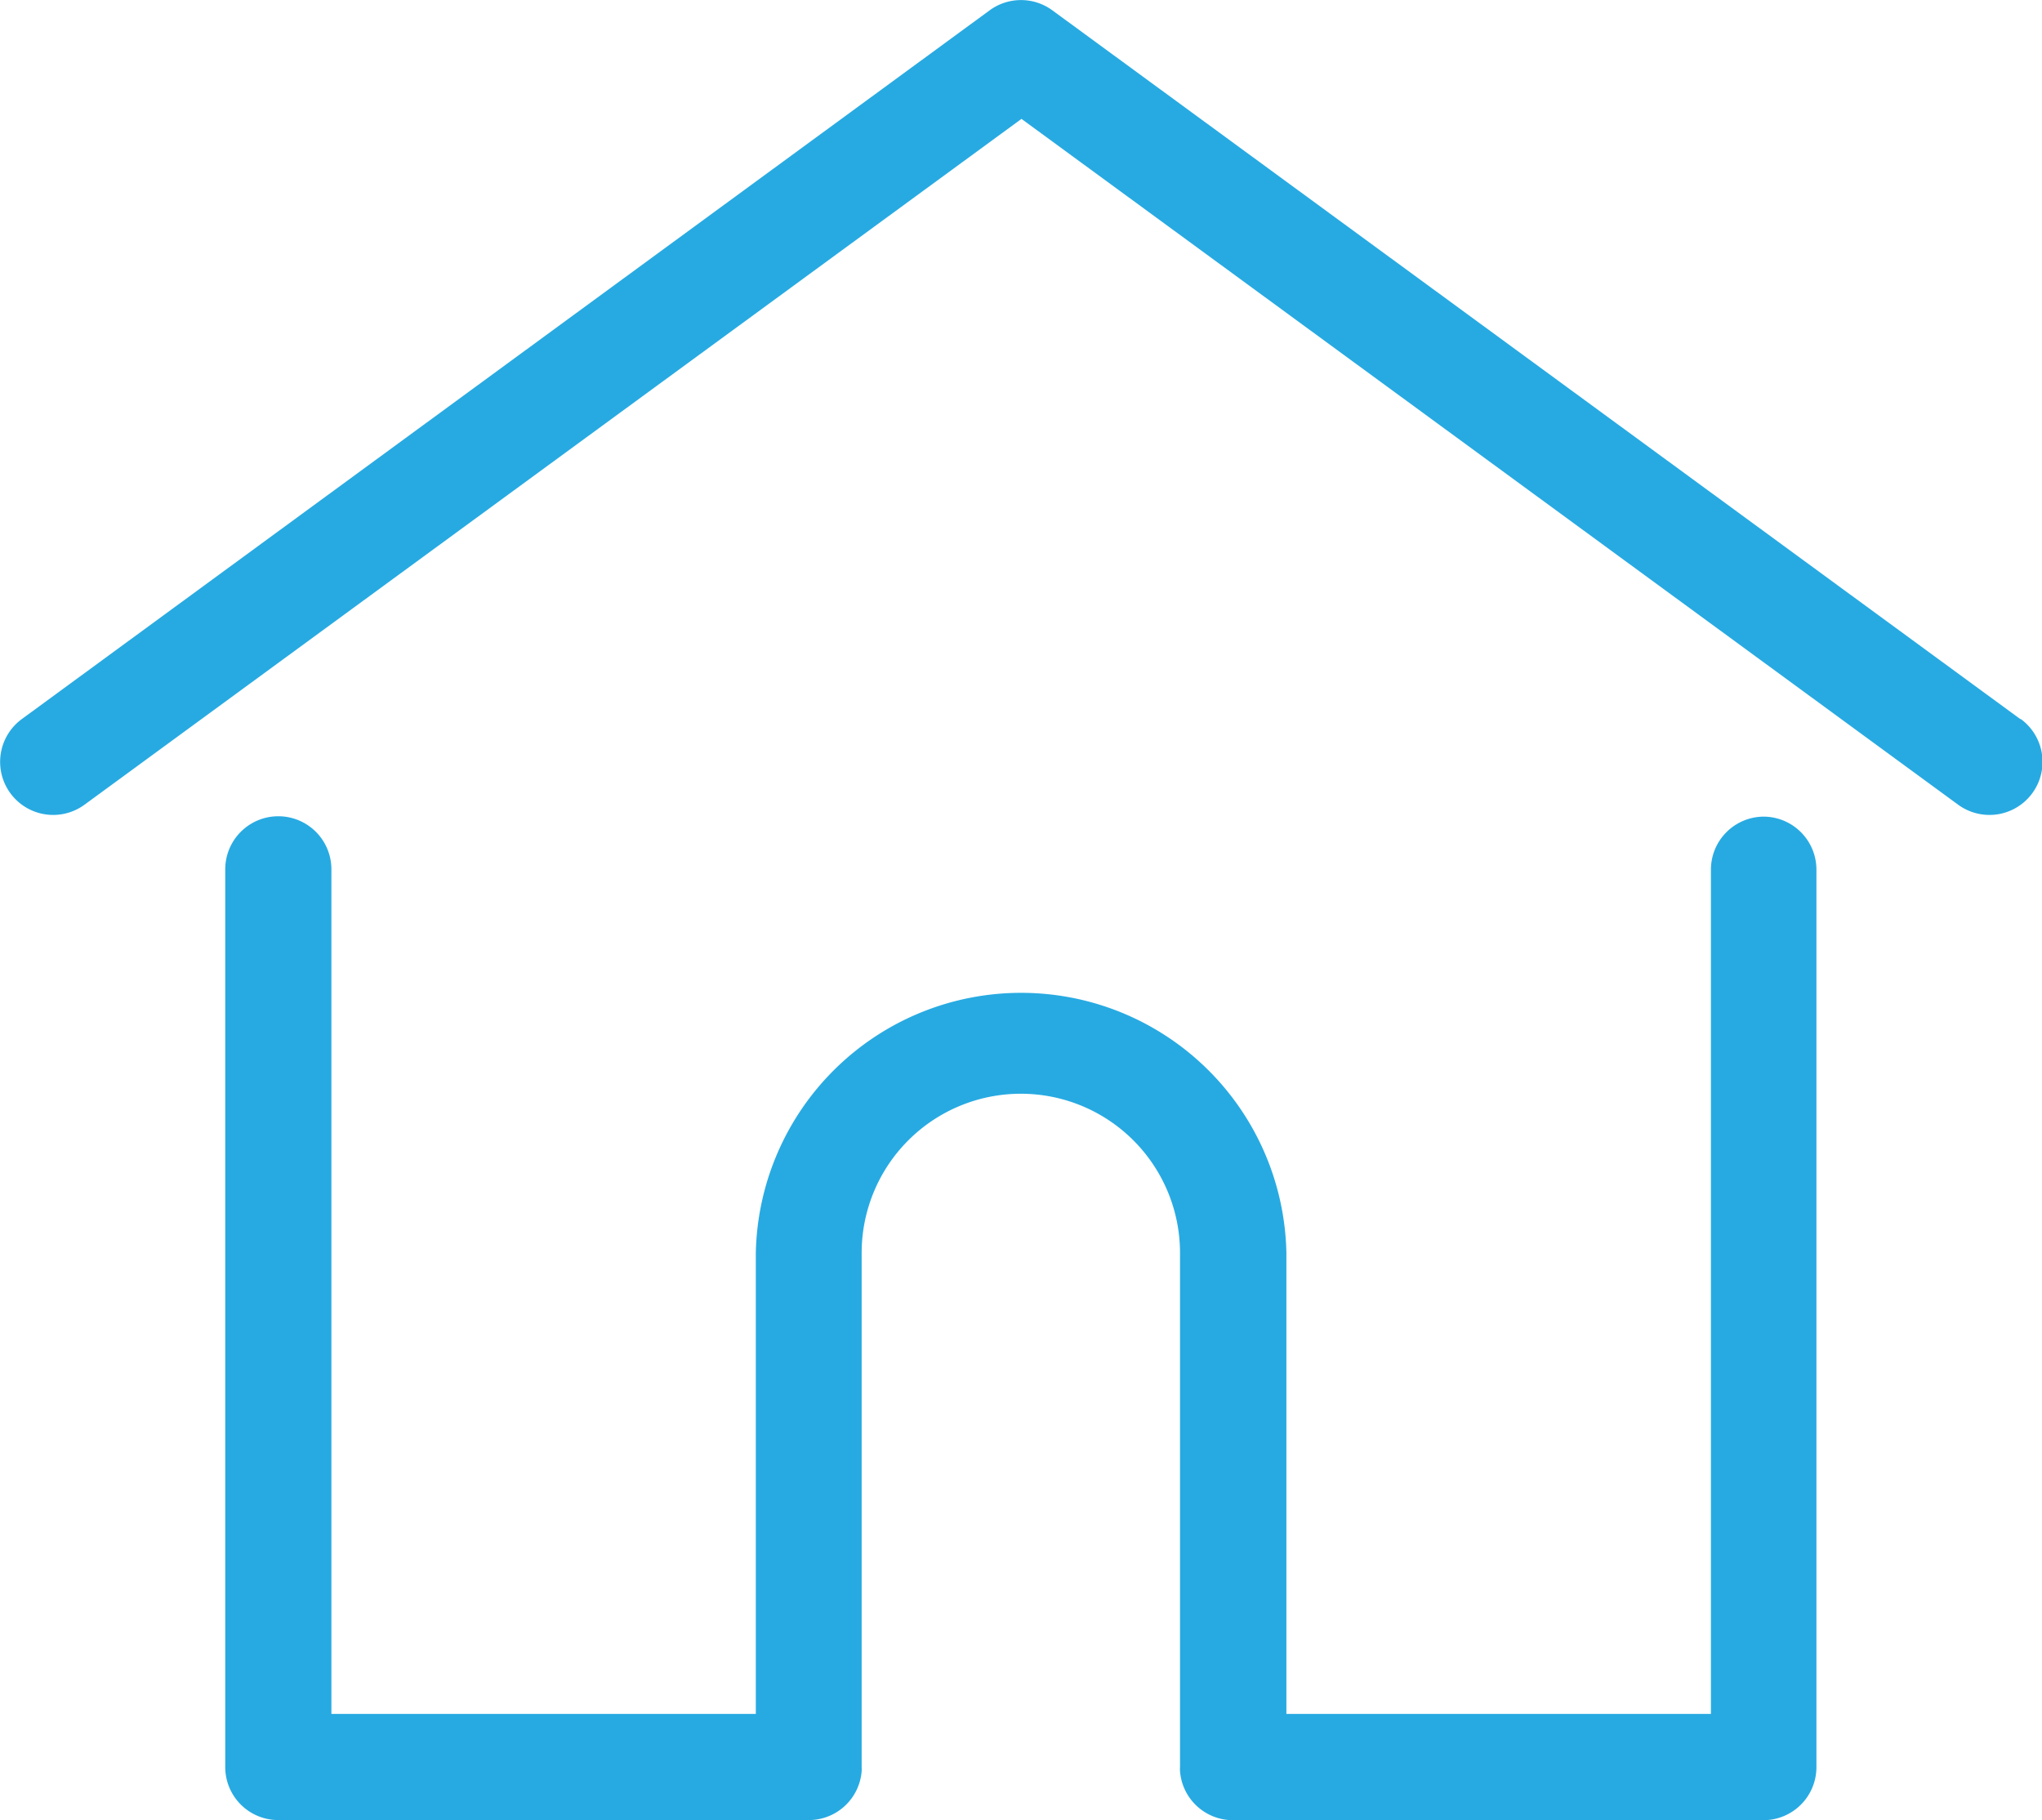 <svg xmlns="http://www.w3.org/2000/svg" width="18.793" height="16.752" viewBox="0 0 18.793 16.752">
  <g id="_263115" data-name="263115" transform="translate(0.001 -27.798)">
    <g id="Group_3" data-name="Group 3" transform="translate(-0.001 27.798)">
      <g id="Group_2" data-name="Group 2" transform="translate(0 0)">
        <path id="Path_55" data-name="Path 55" d="M18.592,34.414,9.684,27.892a.488.488,0,0,0-.577,0L.2,34.414a.488.488,0,1,0,.577.788L9.4,28.891l8.62,6.311a.488.488,0,0,0,.577-.788Z" transform="translate(0.001 -27.797)" fill="#27aae2"/>
      </g>
    </g>
    <g id="Group_5" data-name="Group 5" transform="translate(2.072 35.313)">
      <g id="Group_4" data-name="Group 4">
        <path id="Path_56" data-name="Path 56" d="M70.613,232.543a.488.488,0,0,0-.488.488V240.8H66.218v-4.243a2.442,2.442,0,0,0-4.883,0V240.8H57.429v-7.772a.488.488,0,1,0-.977,0v8.261a.488.488,0,0,0,.488.488h4.883a.488.488,0,0,0,.486-.45.368.368,0,0,0,0-.038v-4.731a1.465,1.465,0,1,1,2.93,0v4.731a.358.358,0,0,0,0,.038.488.488,0,0,0,.486.451h4.883a.488.488,0,0,0,.488-.488v-8.261A.488.488,0,0,0,70.613,232.543Z" transform="translate(-56.452 -232.543)" fill="#27aae2"/>
      </g>
    </g>
  </g>
</svg>
